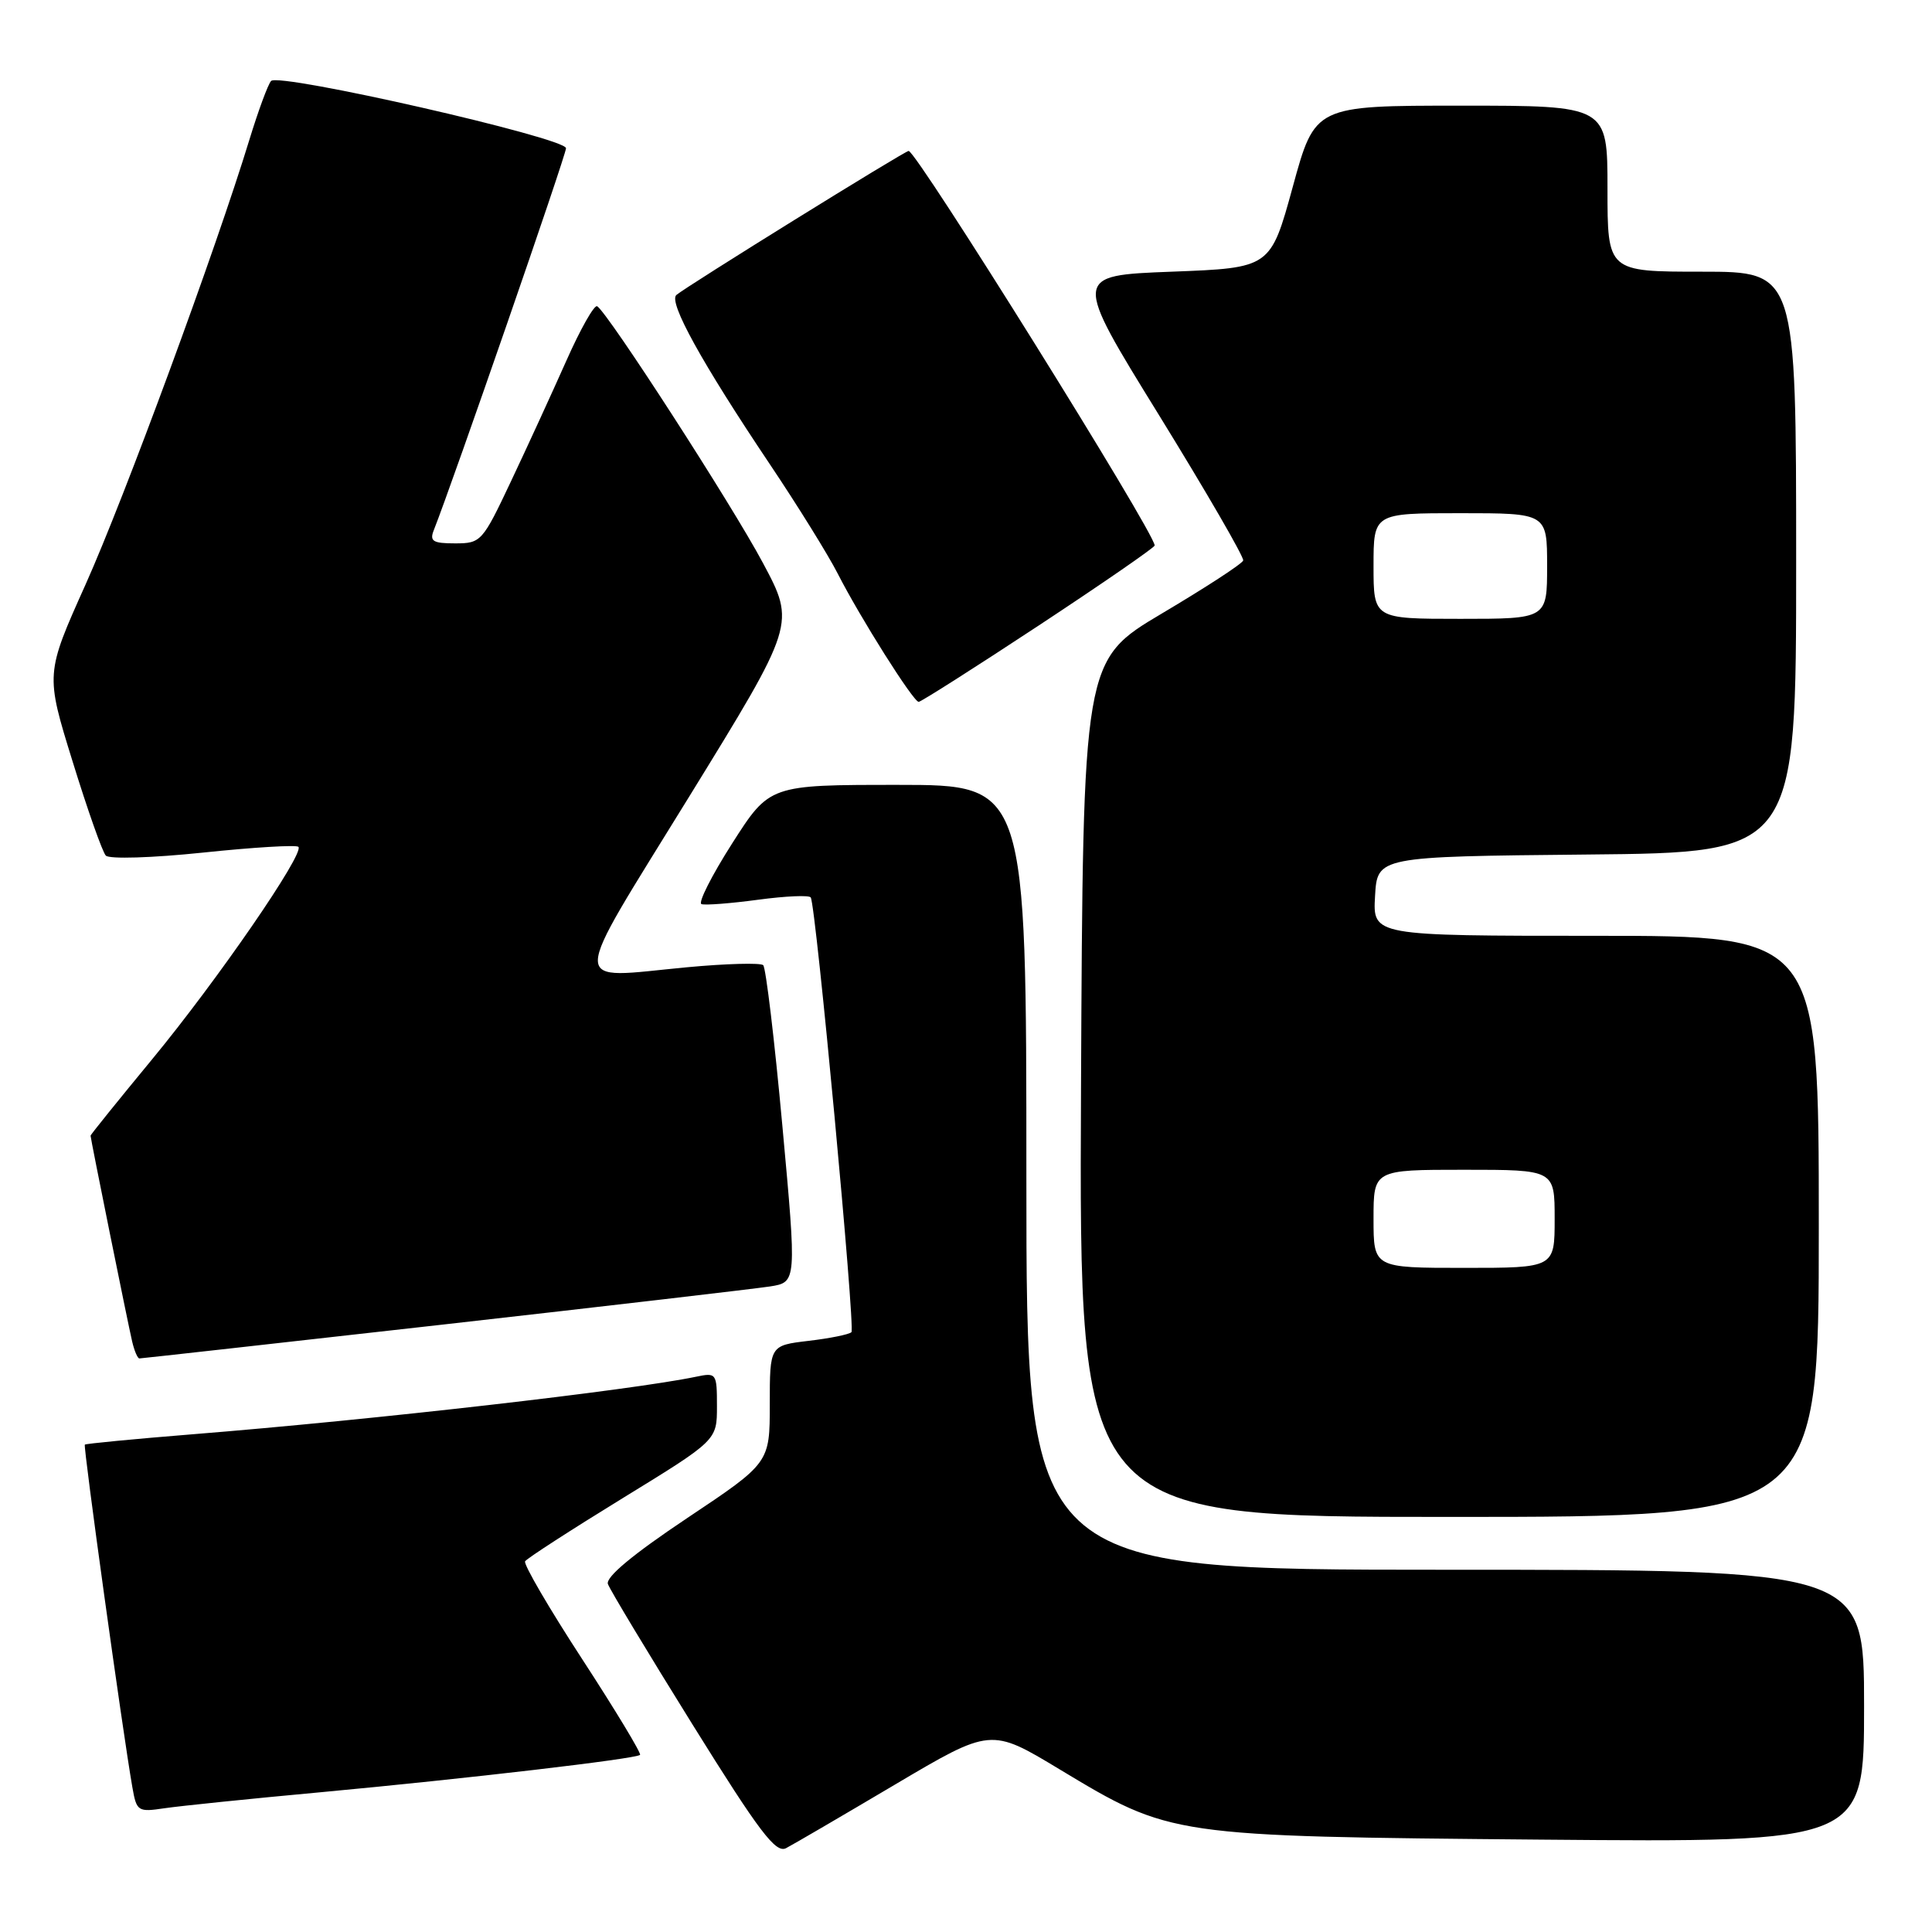 <?xml version="1.0" encoding="UTF-8" standalone="no"?>
<!DOCTYPE svg PUBLIC "-//W3C//DTD SVG 1.1//EN" "http://www.w3.org/Graphics/SVG/1.1/DTD/svg11.dtd" >
<svg xmlns="http://www.w3.org/2000/svg" xmlns:xlink="http://www.w3.org/1999/xlink" version="1.1" viewBox="0 0 256 256">
 <g >
 <path fill="currentColor"
d=" M 118.55 236.49 C 131.29 228.95 131.29 228.95 140.39 234.44 C 155.17 243.34 155.01 243.32 204.25 243.76 C 247.00 244.13 247.00 244.13 247.00 226.07 C 247.00 208.00 247.00 208.00 191.50 208.00 C 136.00 208.00 136.00 208.00 136.00 156.00 C 136.00 104.00 136.00 104.00 118.99 104.00 C 101.97 104.00 101.97 104.00 97.02 111.75 C 94.30 116.01 92.47 119.64 92.95 119.80 C 93.43 119.97 96.81 119.71 100.45 119.22 C 104.10 118.73 107.24 118.59 107.43 118.92 C 108.12 120.07 113.35 175.99 112.82 176.52 C 112.52 176.82 109.96 177.34 107.14 177.67 C 102.00 178.28 102.00 178.28 102.00 186.06 C 102.00 193.85 102.00 193.85 91.03 201.17 C 83.86 205.96 80.23 208.98 80.55 209.89 C 80.82 210.65 85.87 219.04 91.77 228.52 C 100.63 242.76 102.79 245.61 104.16 244.89 C 105.07 244.42 111.54 240.64 118.55 236.49 Z  M 42.50 237.48 C 61.85 235.68 84.27 233.06 84.81 232.53 C 85.00 232.33 81.56 226.63 77.16 219.87 C 72.75 213.10 69.34 207.26 69.58 206.88 C 69.81 206.50 75.63 202.74 82.50 198.52 C 95.00 190.85 95.00 190.85 95.00 186.35 C 95.00 181.96 94.93 181.86 92.25 182.42 C 83.63 184.22 49.58 188.12 25.50 190.05 C 17.80 190.67 11.38 191.29 11.24 191.42 C 11.01 191.66 16.24 229.39 17.54 236.83 C 18.10 240.02 18.27 240.13 21.81 239.60 C 23.84 239.30 33.15 238.34 42.50 237.48 Z  M 241.00 162.50 C 241.00 124.00 241.00 124.00 211.45 124.00 C 181.90 124.00 181.90 124.00 182.20 118.75 C 182.50 113.50 182.50 113.50 210.25 113.23 C 238.00 112.97 238.00 112.97 238.00 74.48 C 238.00 36.00 238.00 36.00 225.50 36.00 C 213.00 36.00 213.00 36.00 213.00 25.00 C 213.00 14.00 213.00 14.00 193.62 14.00 C 174.24 14.00 174.24 14.00 171.30 24.75 C 168.35 35.50 168.35 35.50 155.25 36.00 C 142.15 36.50 142.15 36.50 153.57 55.00 C 159.84 65.17 164.87 73.85 164.73 74.27 C 164.60 74.70 159.76 77.85 153.99 81.27 C 143.50 87.50 143.50 87.50 143.24 144.25 C 142.98 201.00 142.98 201.00 191.99 201.00 C 241.00 201.00 241.00 201.00 241.00 162.50 Z  M 58.71 175.51 C 80.59 173.04 100.09 170.76 102.04 170.46 C 105.57 169.90 105.57 169.90 103.67 149.20 C 102.63 137.81 101.48 128.23 101.13 127.89 C 100.79 127.56 96.22 127.68 91.00 128.17 C 75.26 129.65 75.23 131.69 91.30 105.59 C 105.41 82.68 105.41 82.68 101.09 74.59 C 96.97 66.86 80.57 41.47 79.13 40.58 C 78.75 40.34 76.90 43.61 75.03 47.83 C 73.15 52.05 69.87 59.21 67.72 63.75 C 63.93 71.78 63.74 72.00 60.31 72.00 C 57.36 72.00 56.90 71.72 57.48 70.25 C 60.06 63.71 75.00 20.56 75.00 19.64 C 74.99 18.27 36.98 9.60 35.92 10.73 C 35.52 11.15 34.23 14.65 33.05 18.50 C 28.61 33.05 16.49 65.95 11.36 77.40 C 6.02 89.29 6.02 89.29 9.62 100.90 C 11.59 107.28 13.57 112.89 14.02 113.37 C 14.48 113.85 20.13 113.68 26.93 112.97 C 33.59 112.27 39.26 111.93 39.54 112.21 C 40.39 113.06 28.78 129.92 20.15 140.37 C 15.67 145.80 12.00 150.35 12.00 150.48 C 12.00 150.88 16.94 175.32 17.51 177.75 C 17.80 178.99 18.23 180.00 18.47 180.00 C 18.71 180.00 36.82 177.98 58.71 175.51 Z  M 137.64 82.88 C 146.09 77.31 153.00 72.54 153.00 72.28 C 153.00 70.59 121.45 20.00 120.40 20.00 C 119.88 20.00 90.86 38.00 89.62 39.09 C 88.55 40.03 92.97 48.04 102.00 61.50 C 105.69 67.00 109.74 73.53 111.00 76.00 C 113.96 81.81 121.02 93.00 121.73 93.00 C 122.03 93.00 129.19 88.45 137.64 82.88 Z  M 182.00 161.50 C 182.00 155.00 182.00 155.00 194.00 155.00 C 206.00 155.00 206.00 155.00 206.00 161.50 C 206.00 168.00 206.00 168.00 194.00 168.00 C 182.00 168.00 182.00 168.00 182.00 161.50 Z  M 182.00 75.00 C 182.00 68.00 182.00 68.00 193.50 68.00 C 205.00 68.00 205.00 68.00 205.00 75.00 C 205.00 82.00 205.00 82.00 193.50 82.00 C 182.00 82.00 182.00 82.00 182.00 75.00 Z "/>
</g>
</svg>